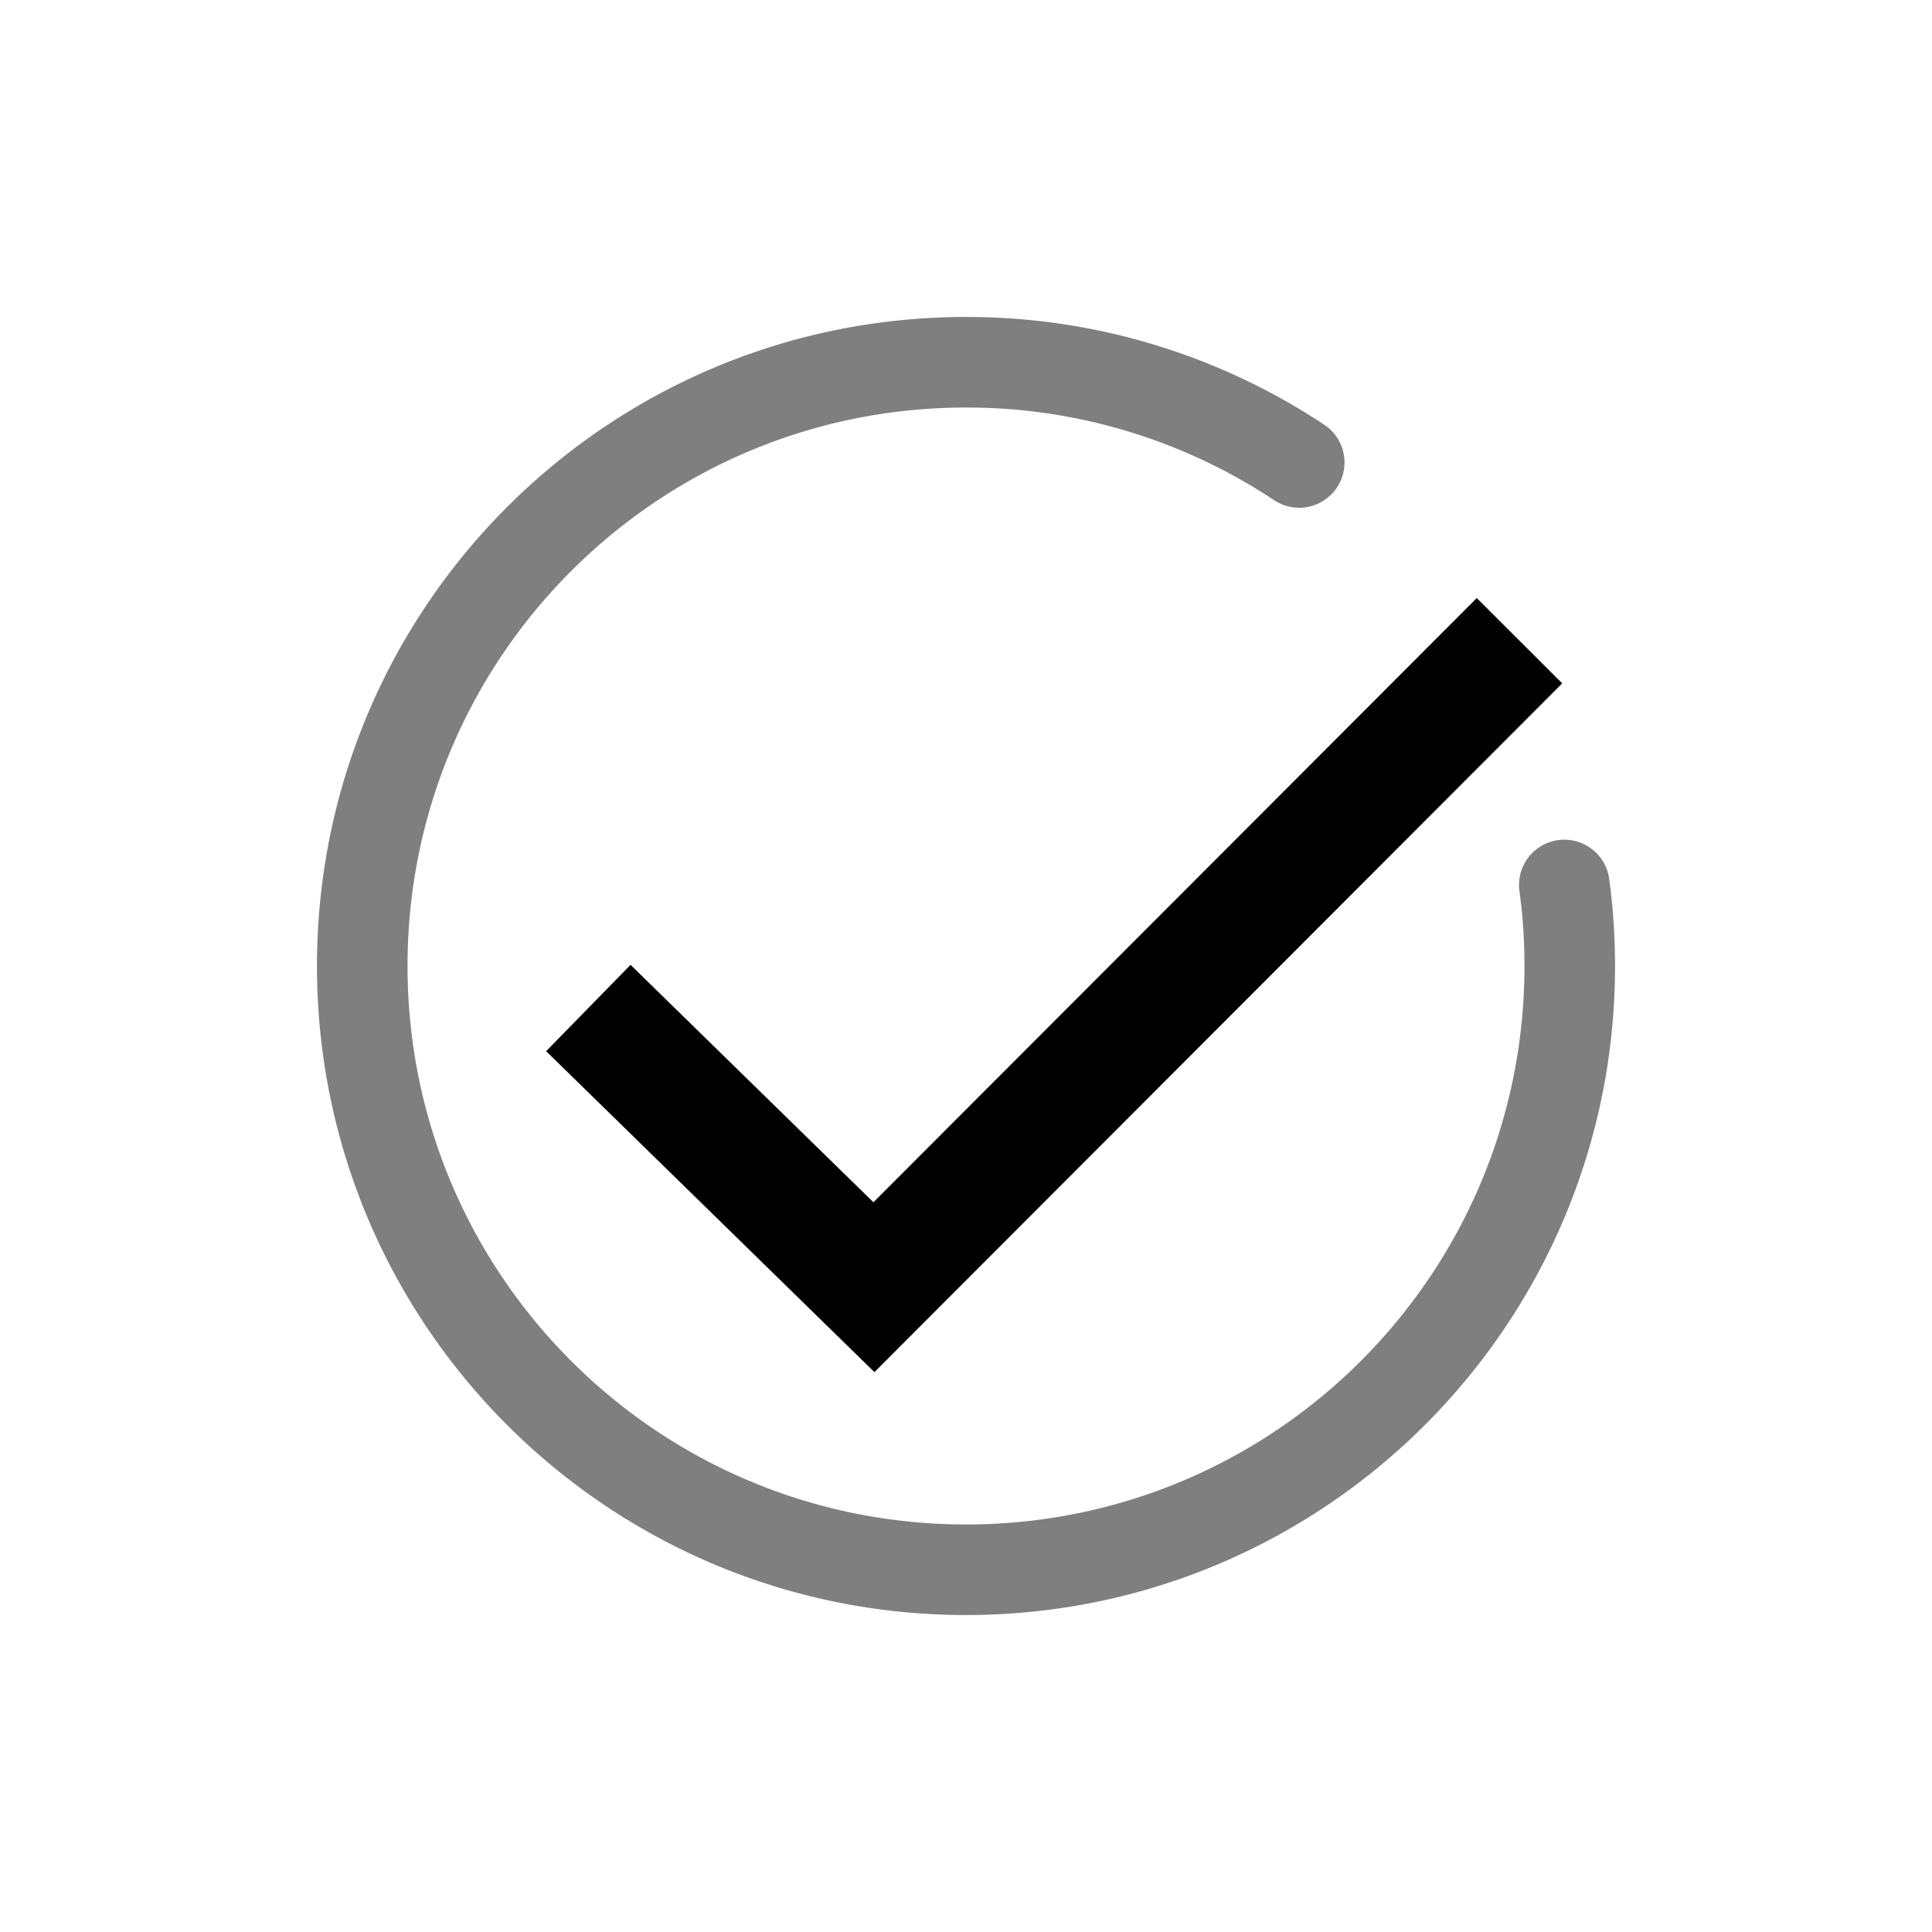 <svg xmlns="http://www.w3.org/2000/svg" width="32" height="32" fill="none" viewBox="0 0 32 32">
  <path stroke="currentColor" stroke-linecap="square" stroke-width="2" d="m10.46 17.395 4.015 3.925 9.986-10"/>
  <path stroke="currentColor" stroke-linecap="round" stroke-opacity=".5" stroke-width="1.5" d="M21.519 7.66A9.953 9.953 0 0 0 16 6C10.477 6 6 10.477 6 16s4.477 10 10 10 10-4.477 10-10c0-.455-.03-.903-.09-1.342"/>
</svg>
